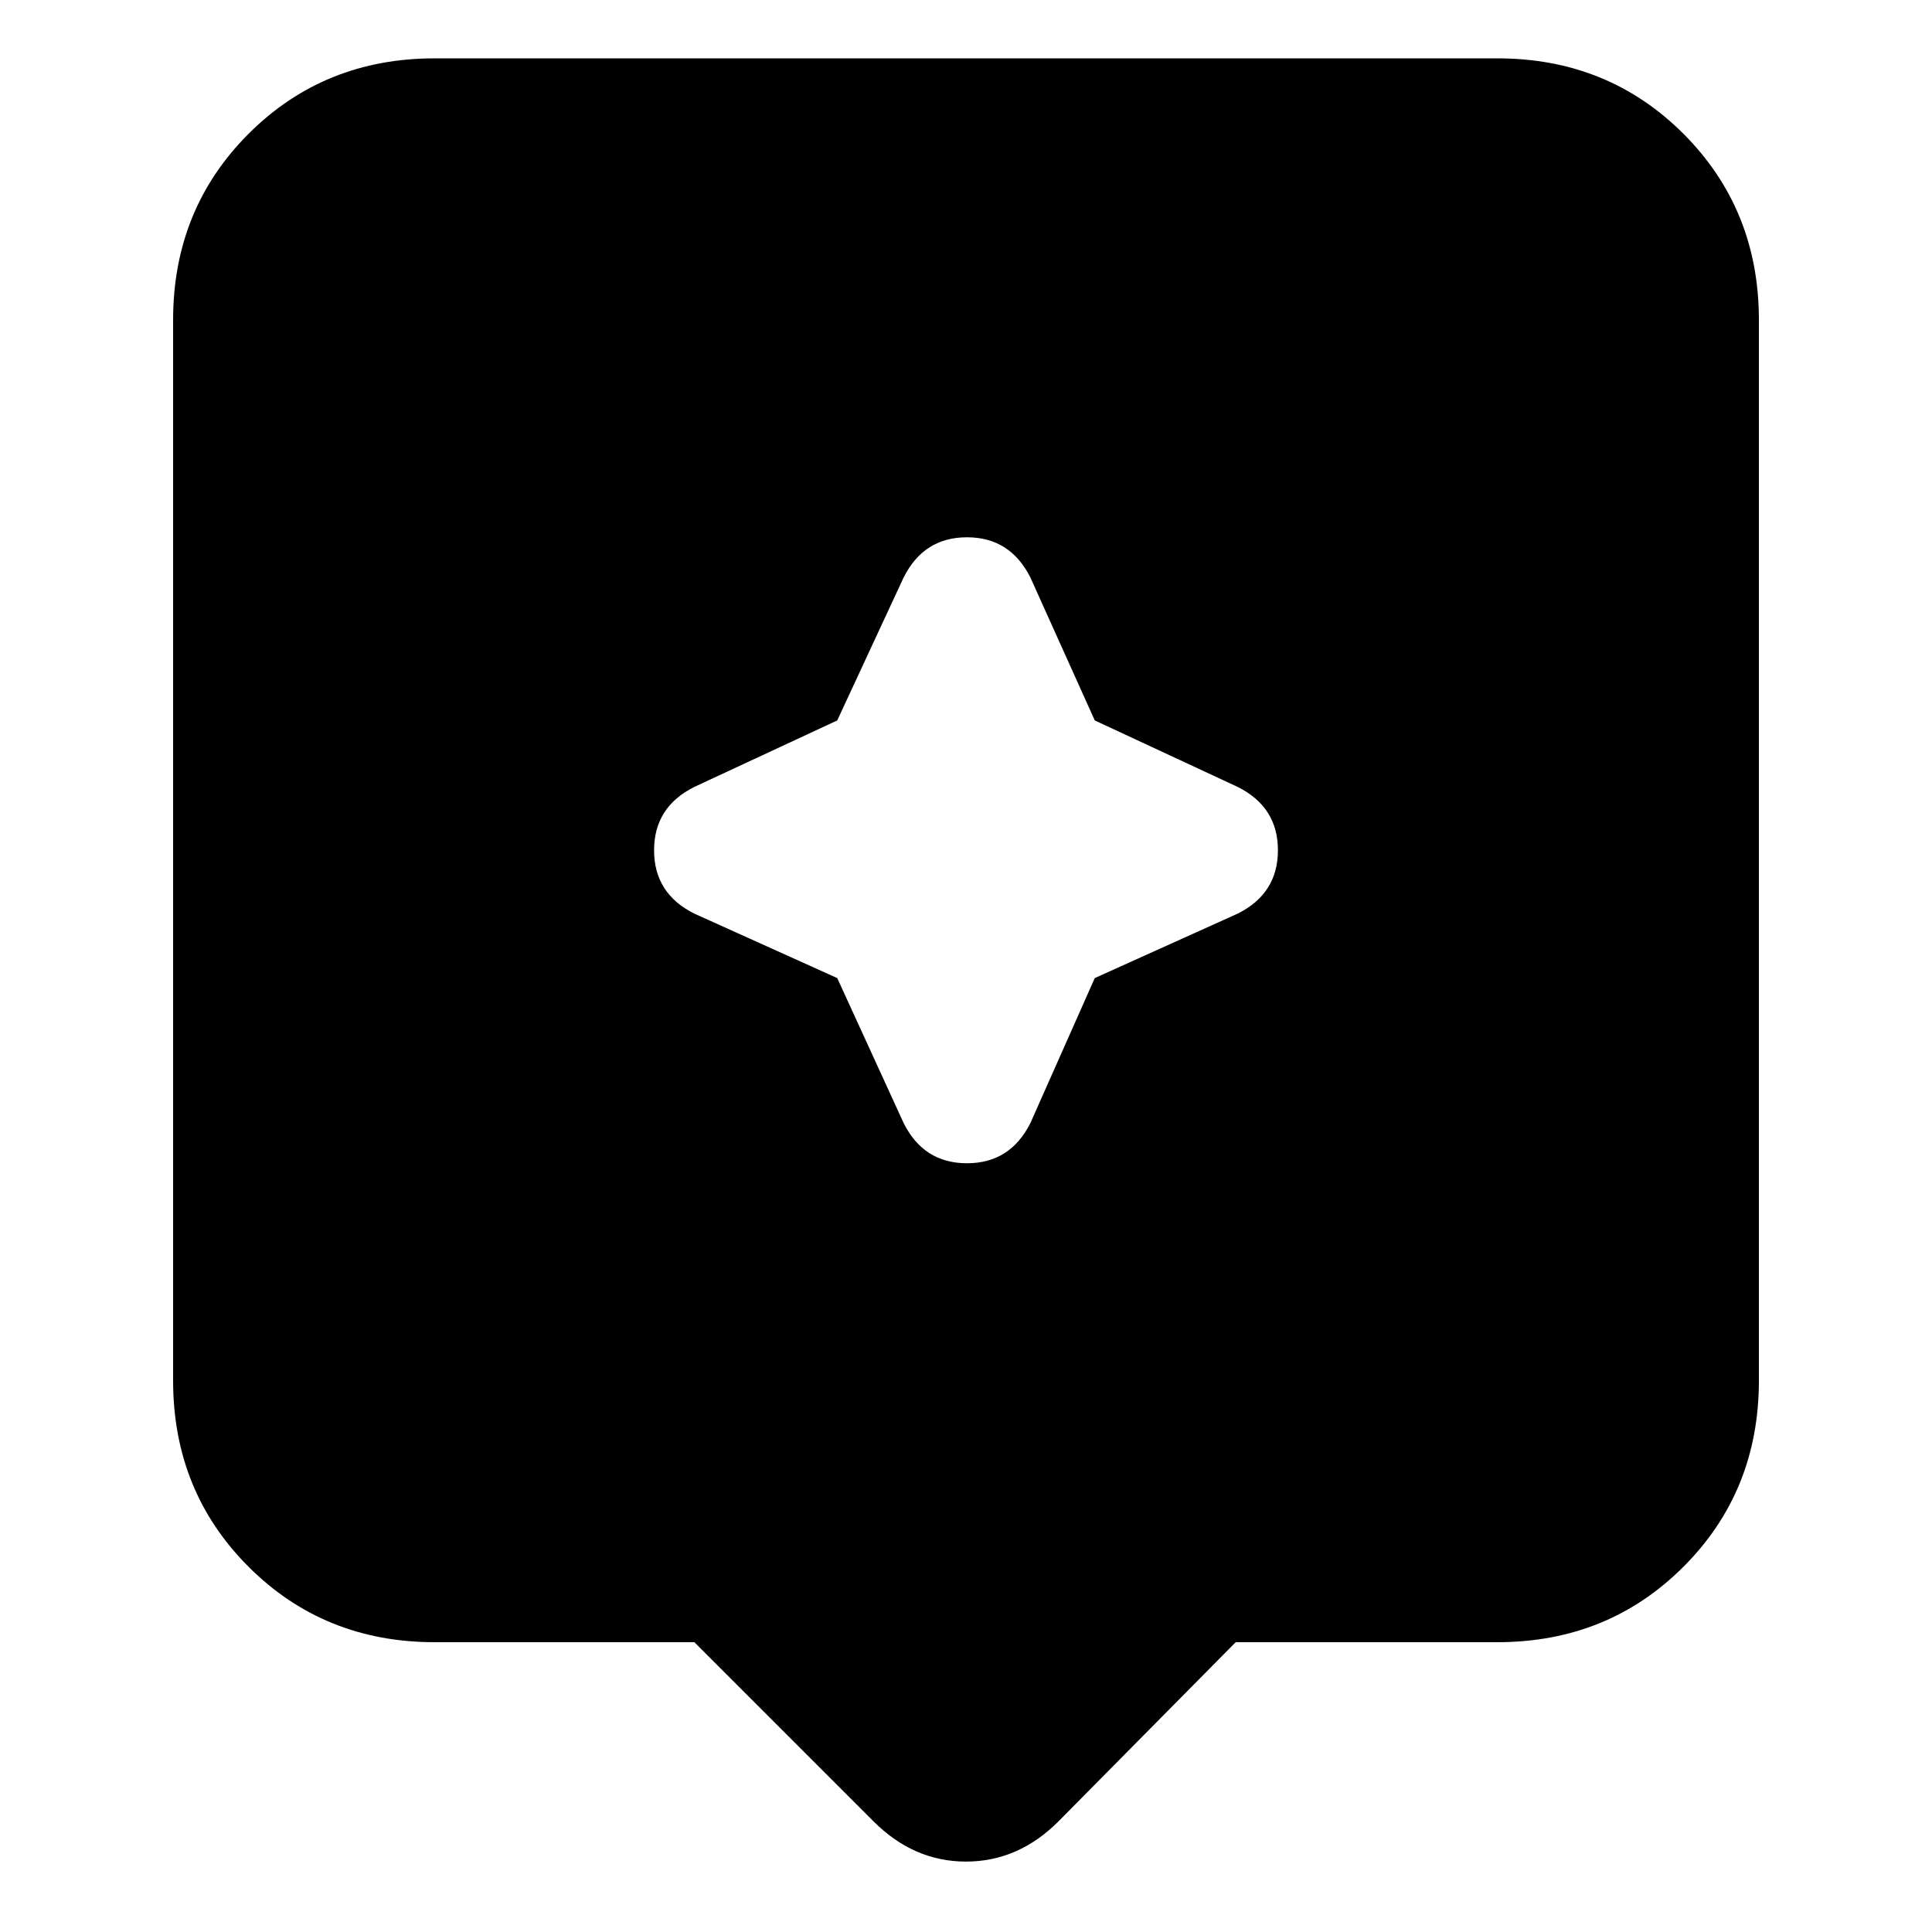 <svg xmlns="http://www.w3.org/2000/svg" height="20" width="20"><path d="M9.042 18.854 7.188 17H4.5Q3.354 17 2.573 16.219Q1.792 15.438 1.792 14.292V3.312Q1.792 2.167 2.573 1.385Q3.354 0.604 4.5 0.604H15.5Q16.646 0.604 17.427 1.385Q18.208 2.167 18.208 3.312V14.292Q18.208 15.438 17.427 16.219Q16.646 17 15.5 17H12.792L10.958 18.854Q10.542 19.271 10 19.271Q9.458 19.271 9.042 18.854ZM11.333 10.125 12.812 9.458Q13.229 9.25 13.229 8.802Q13.229 8.354 12.812 8.146L11.333 7.458L10.667 5.979Q10.458 5.562 10.01 5.562Q9.562 5.562 9.354 5.979L8.667 7.458L7.188 8.146Q6.771 8.354 6.771 8.802Q6.771 9.25 7.188 9.458L8.667 10.125L9.354 11.625Q9.562 12.042 10.01 12.042Q10.458 12.042 10.667 11.625Z"/></svg>